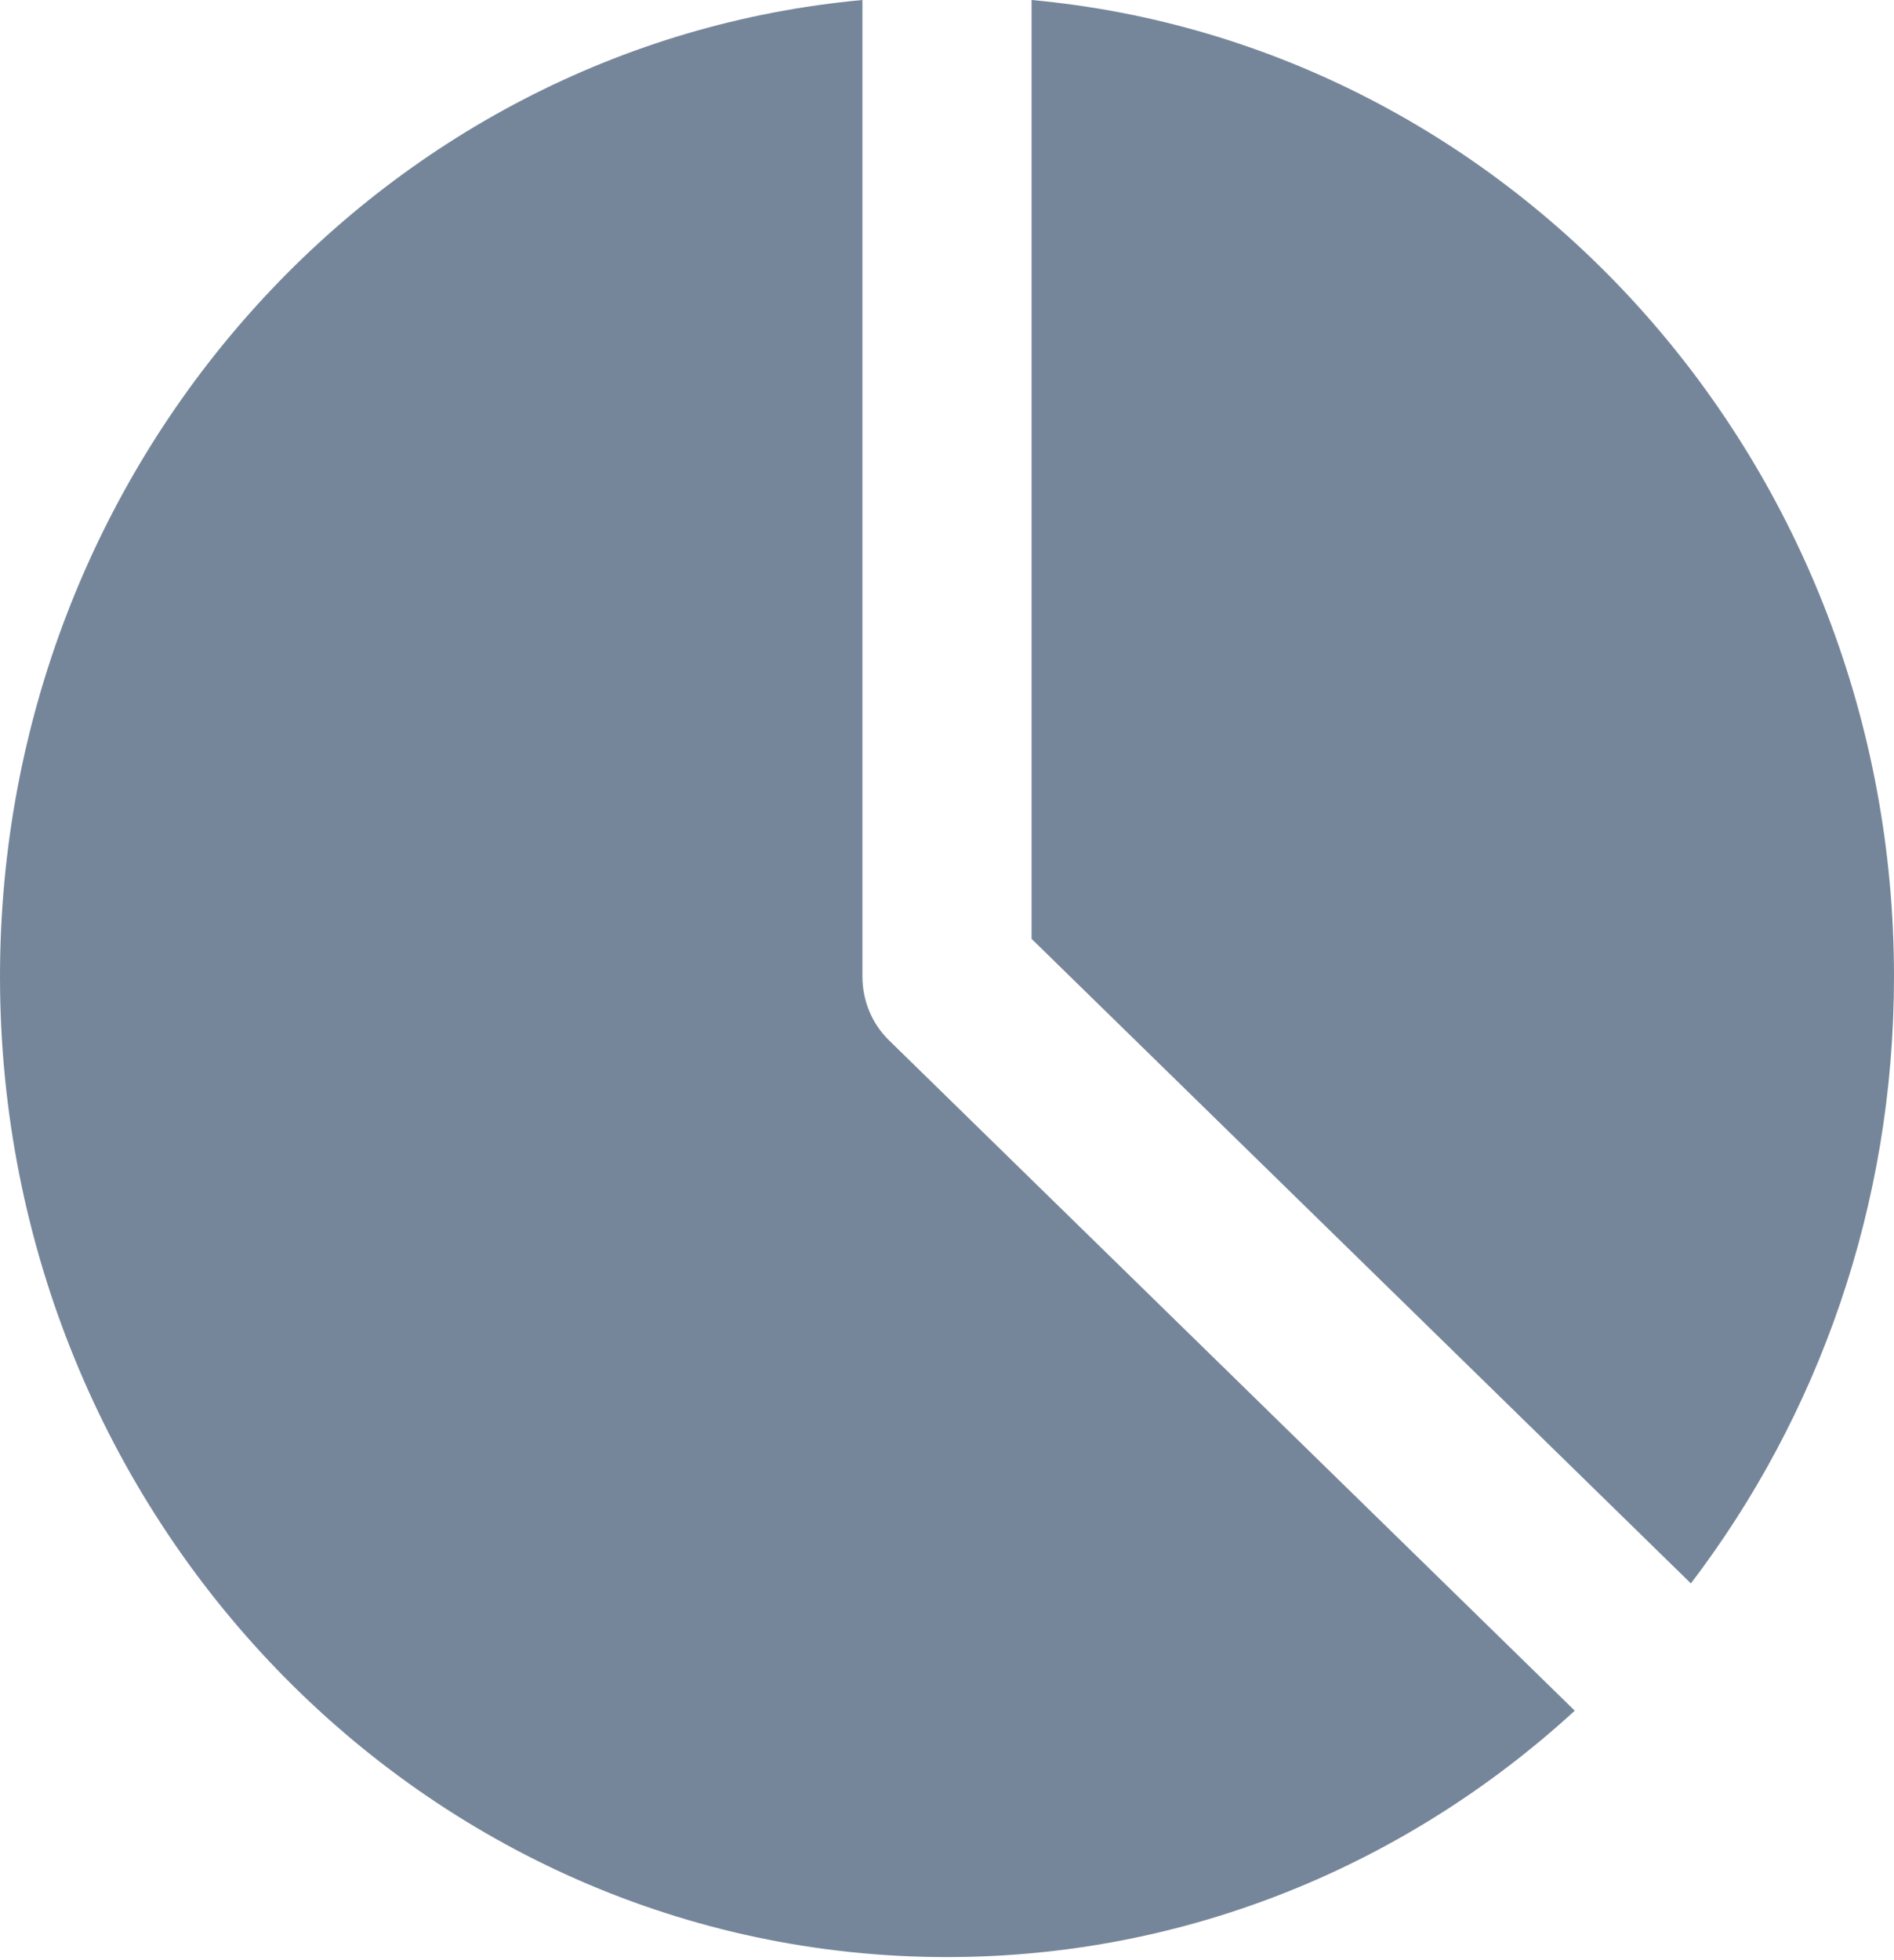 <svg width="29" height="30" viewBox="0 0 29 30" fill="none" xmlns="http://www.w3.org/2000/svg">
<g id="pie-chart--product-data-analysis-analytics-pie-business-chart">
<path id="Subtract" fill-rule="evenodd" clip-rule="evenodd" d="M13.205 0C5.804 0.678 0 7.111 0 14.947C0 23.234 6.492 29.953 14.5 29.953C18.187 29.953 21.553 28.528 24.112 26.182L13.611 15.921C13.352 15.668 13.205 15.316 13.205 14.947V0ZM25.89 24.234C27.838 21.679 29 18.454 29 14.947C29 7.111 23.196 0.678 15.795 0V14.369L25.89 24.234Z" fill="#76869A"/>
</g>
</svg>
